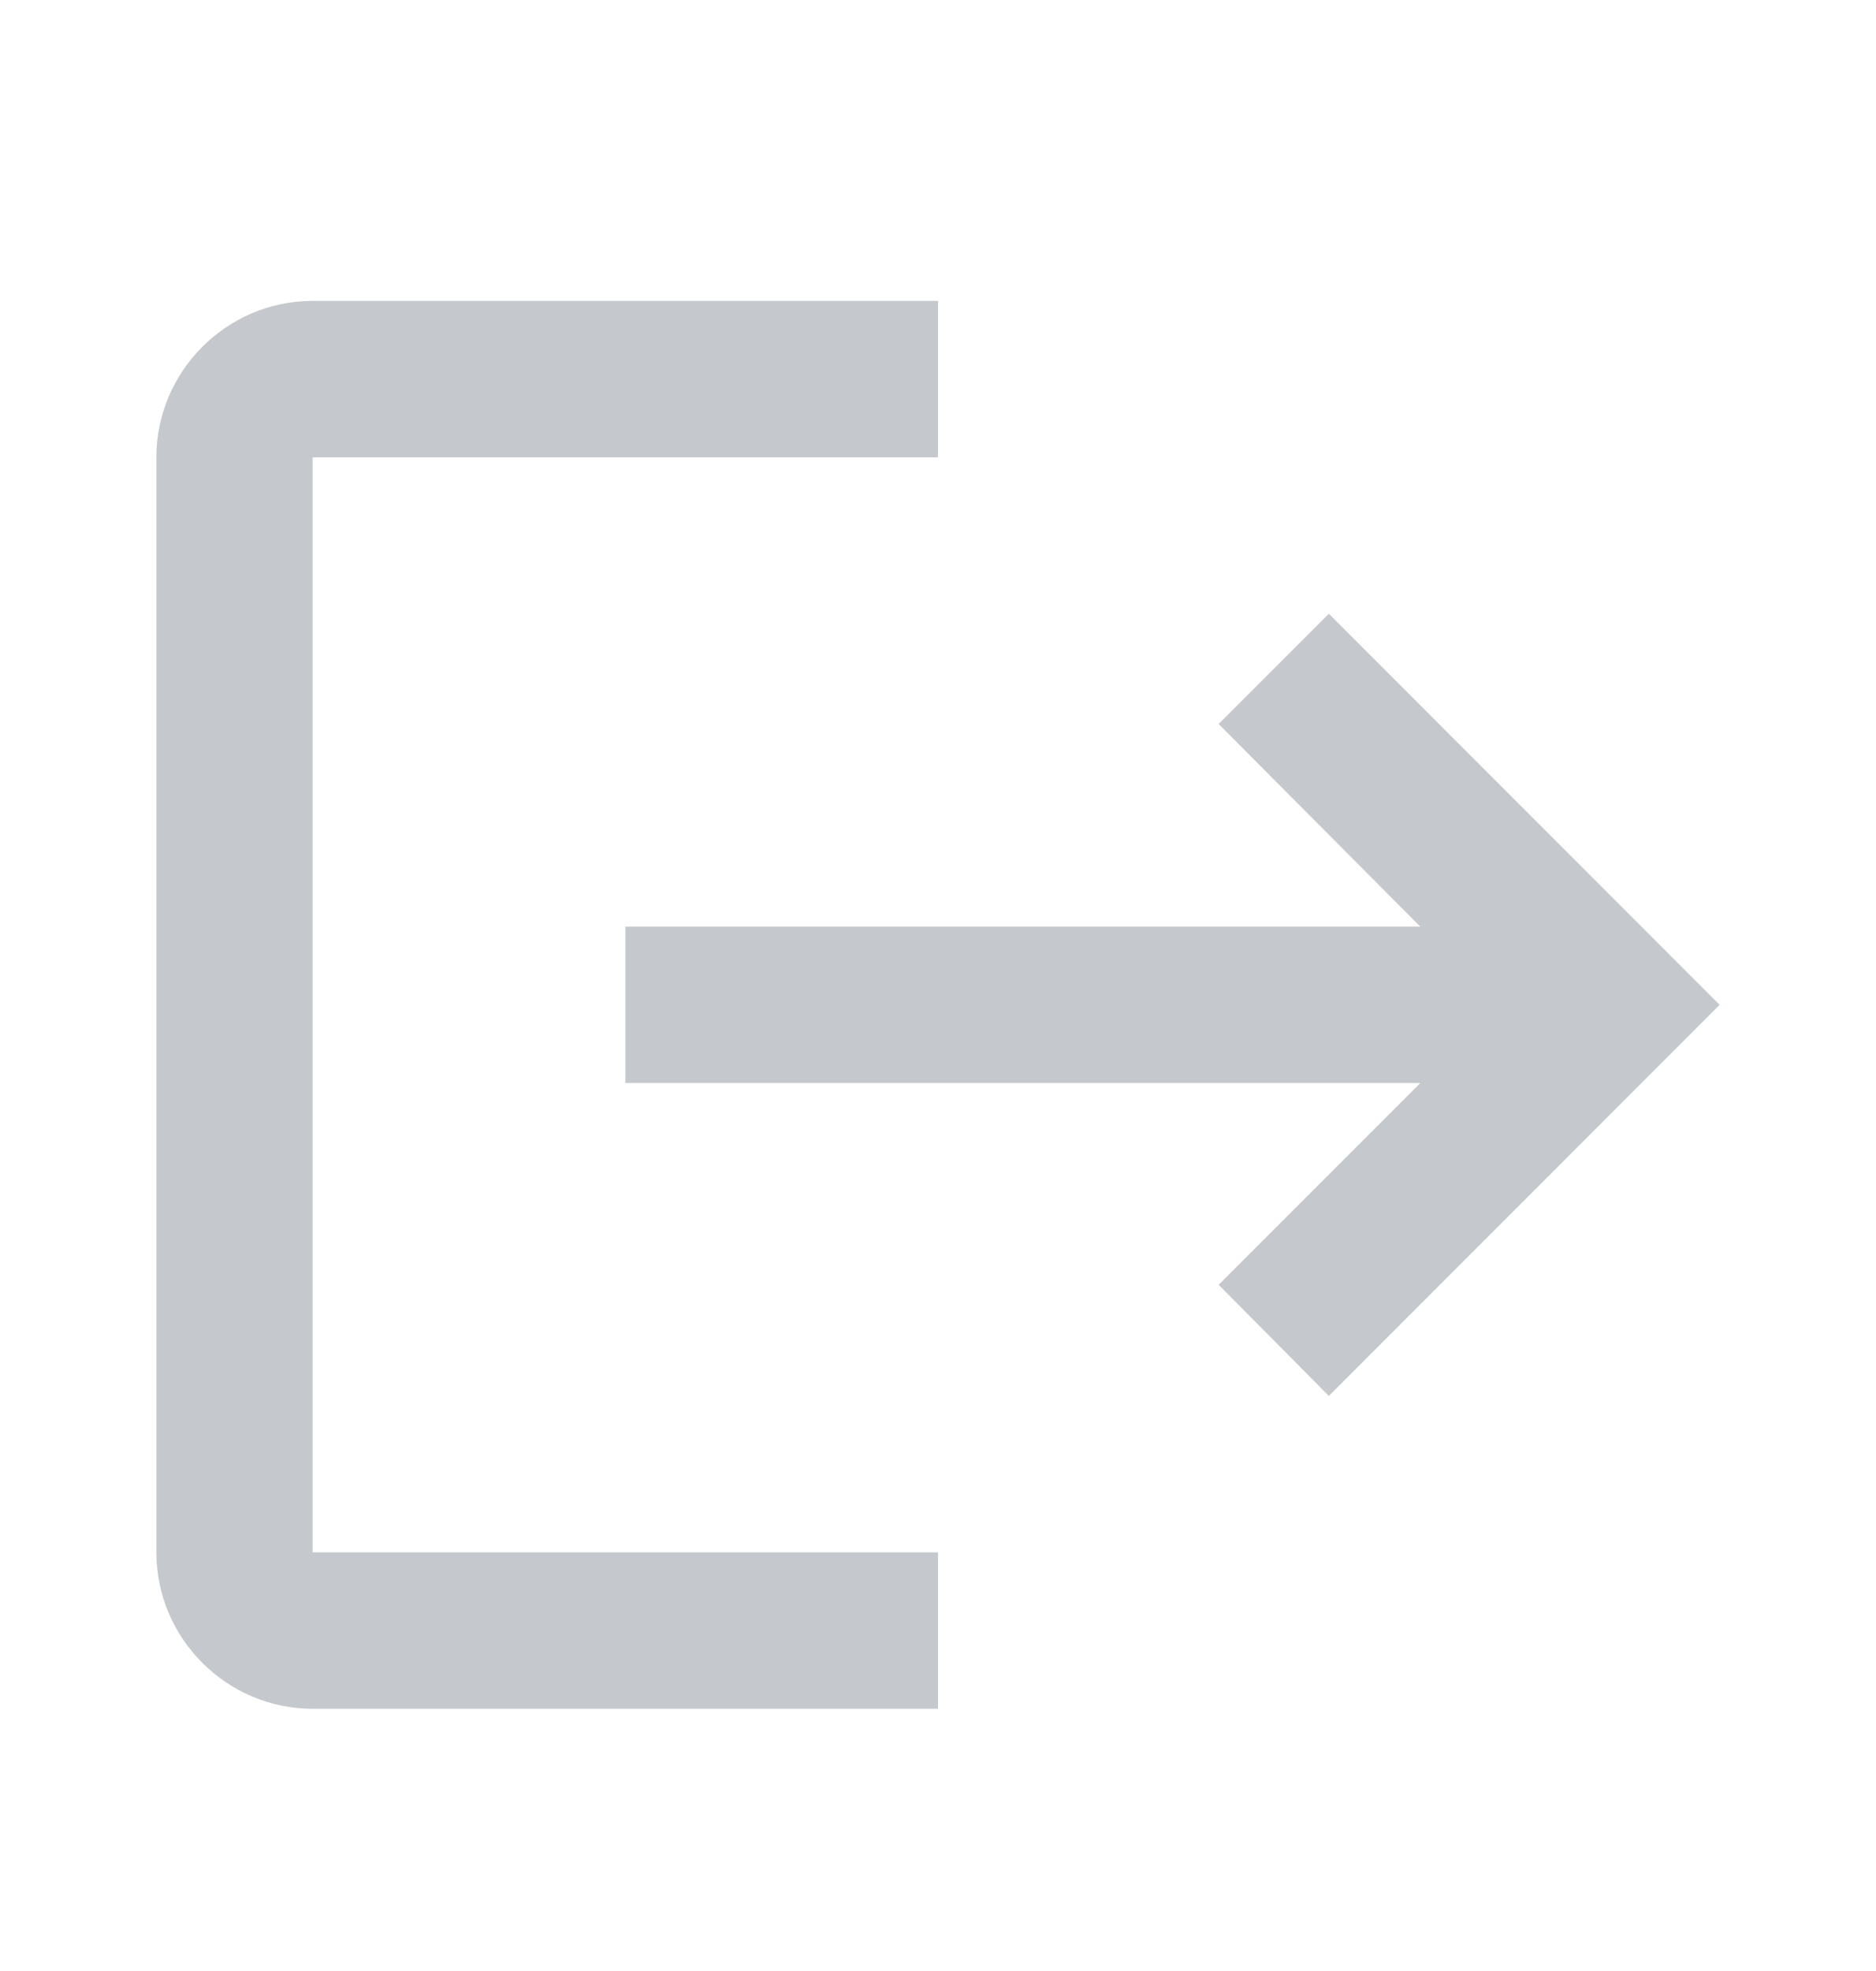 <svg width="20" height="21" viewBox="0 0 20 21" fill="none" xmlns="http://www.w3.org/2000/svg">
<path d="M14.167 6.539L12.992 7.714L15.142 9.873H6.667V11.539H15.142L12.992 13.689L14.167 14.873L18.333 10.706L14.167 6.539ZM3.333 4.873H10V3.206H3.333C2.417 3.206 1.667 3.956 1.667 4.873V16.539C1.667 17.456 2.417 18.206 3.333 18.206H10V16.539H3.333V4.873Z" fill="#C5C8CC"/>
</svg>
